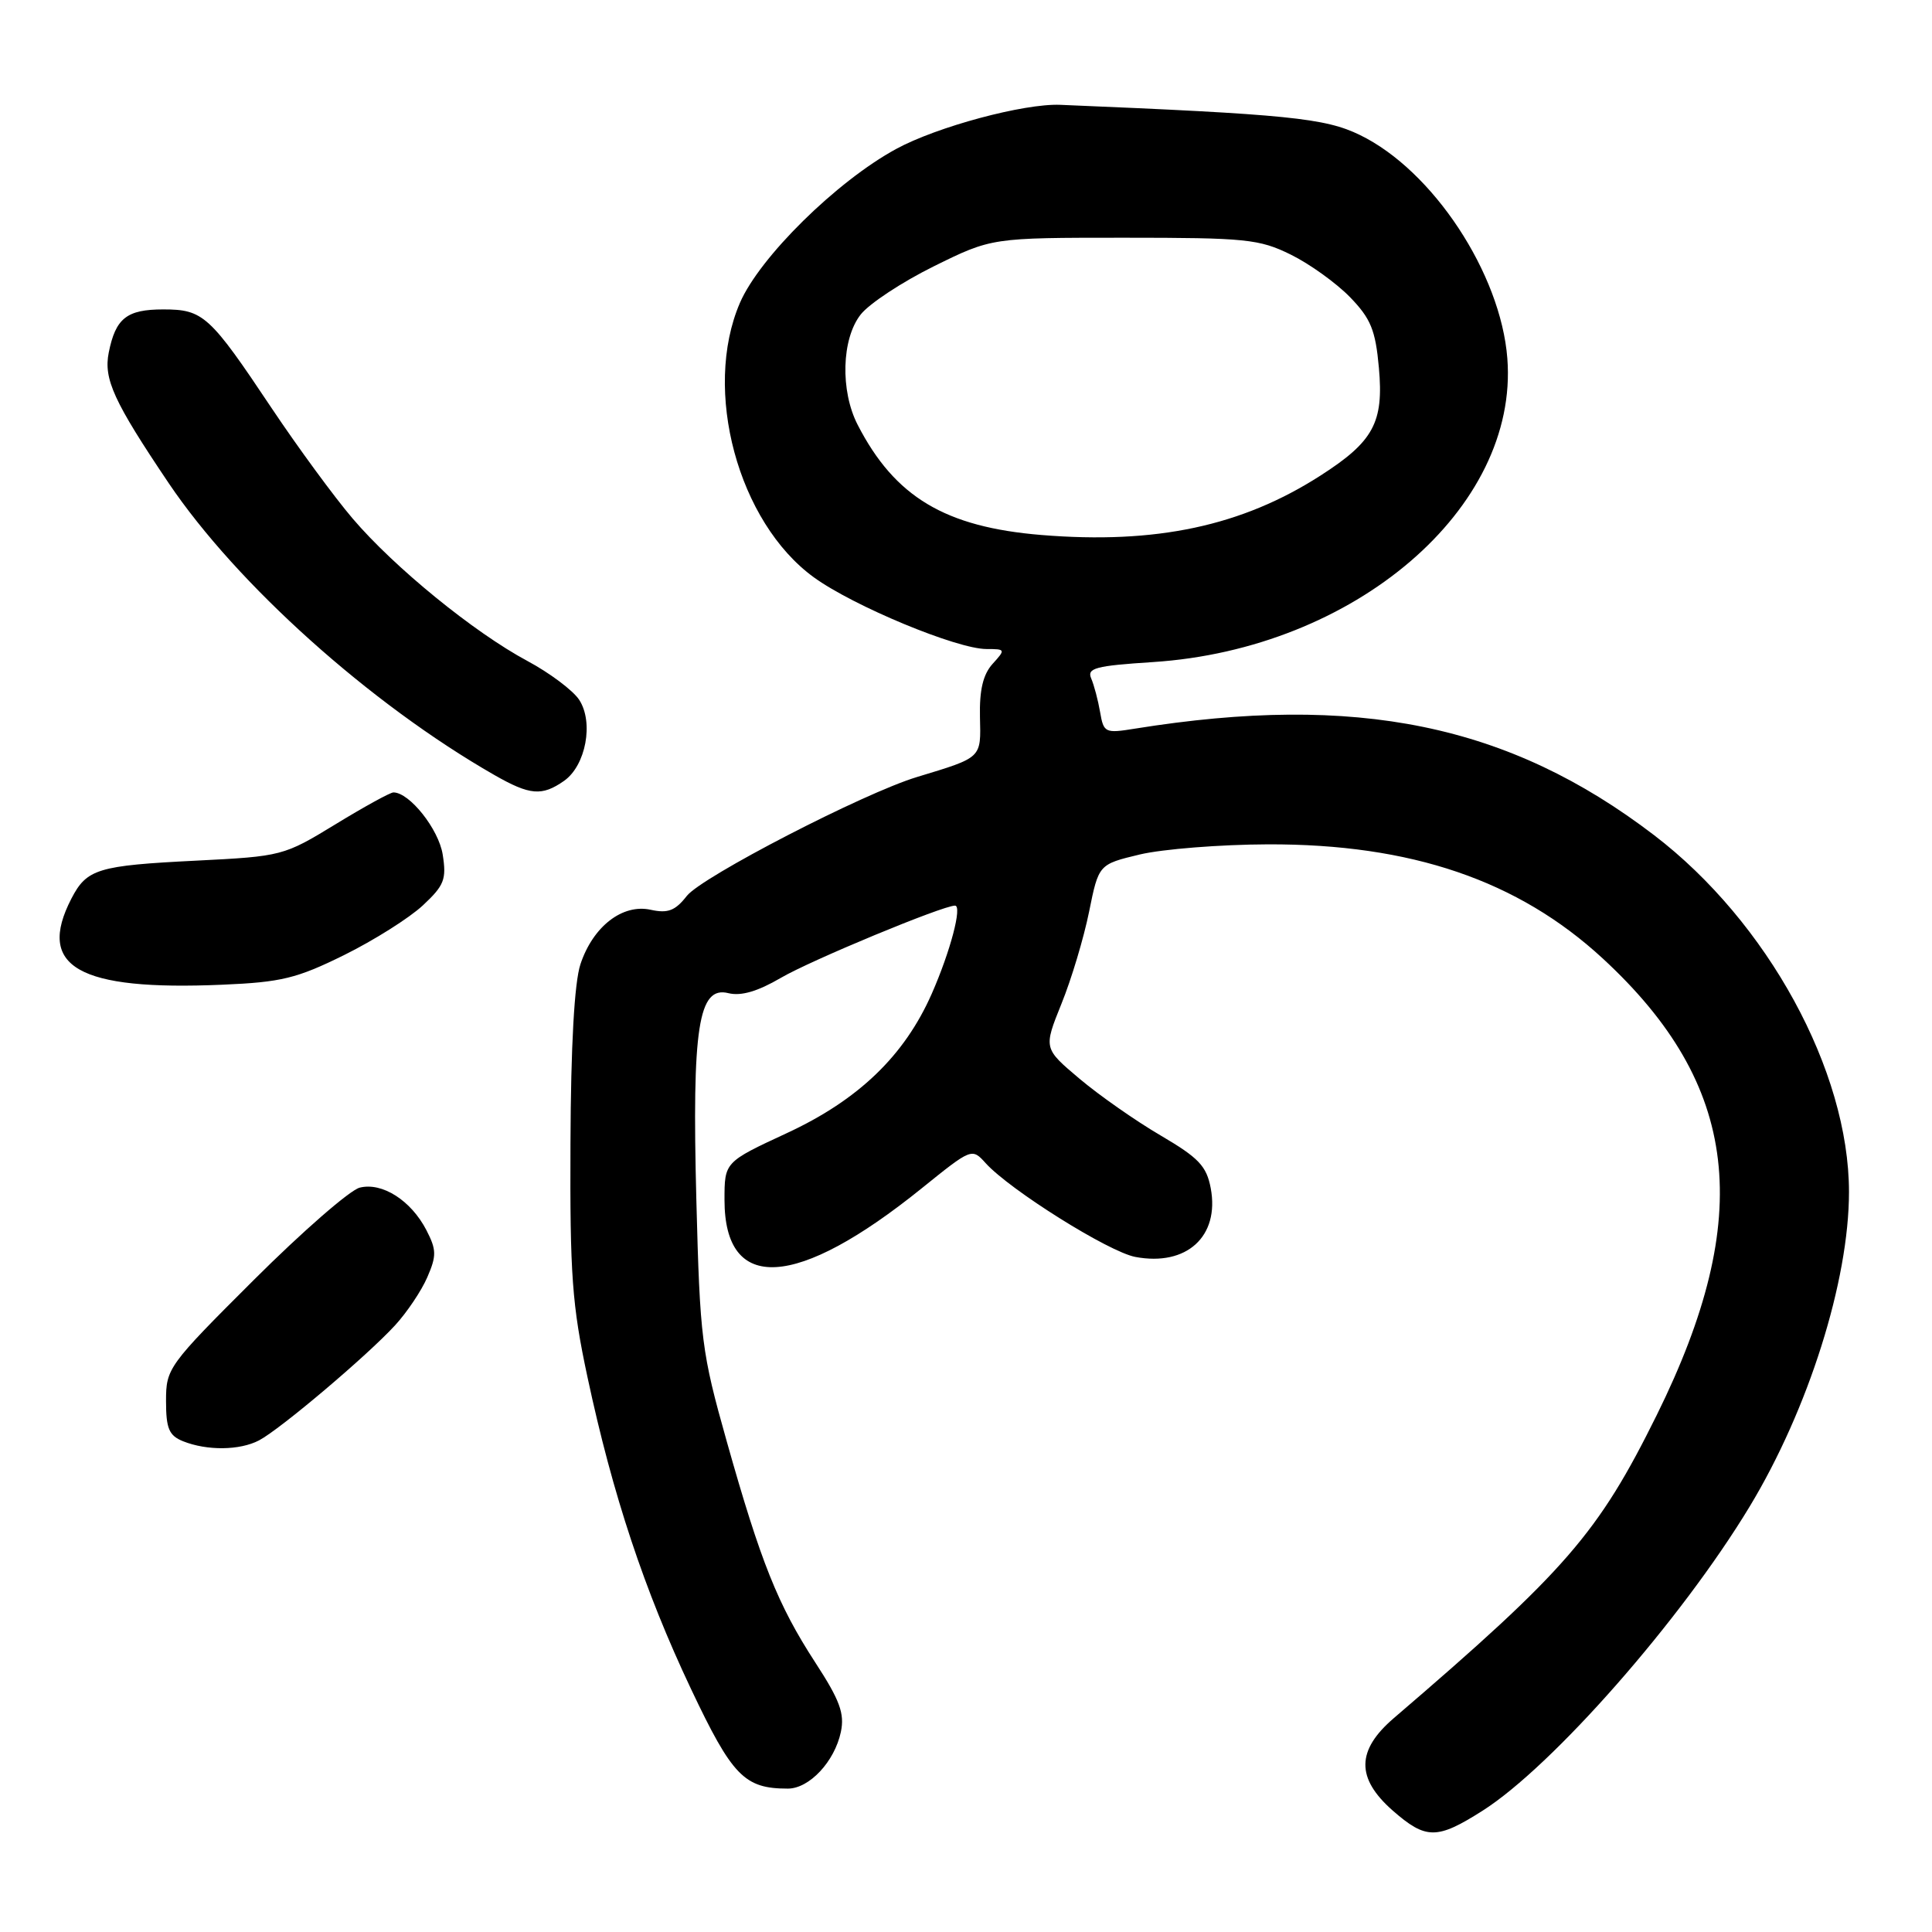 <?xml version="1.0" encoding="UTF-8" standalone="no"?>
<!DOCTYPE svg PUBLIC "-//W3C//DTD SVG 1.1//EN" "http://www.w3.org/Graphics/SVG/1.1/DTD/svg11.dtd" >
<svg xmlns="http://www.w3.org/2000/svg" xmlns:xlink="http://www.w3.org/1999/xlink" version="1.1" viewBox="0 0 256 256">
 <g >
 <path fill="currentColor"
d=" M 196.43 239.94 C 205.69 234.07 222.77 214.63 231.83 199.64 C 239.62 186.76 245.00 169.73 245.00 157.94 C 245.00 141.90 234.22 122.16 219.17 110.66 C 199.93 95.96 179.78 91.83 150.38 96.55 C 146.43 97.19 146.24 97.10 145.77 94.36 C 145.50 92.79 144.97 90.78 144.59 89.90 C 144.00 88.53 145.14 88.22 152.75 87.73 C 179.50 86.00 201.27 67.35 199.73 47.49 C 198.86 36.23 189.87 22.59 180.20 17.89 C 175.59 15.64 170.63 15.14 140.50 13.89 C 135.70 13.69 124.15 16.79 118.74 19.74 C 110.85 24.03 100.64 34.10 98.04 40.14 C 93.07 51.69 97.79 69.20 107.84 76.50 C 113.09 80.31 126.79 86.00 130.72 86.00 C 133.24 86.00 133.26 86.06 131.52 87.97 C 130.26 89.37 129.77 91.43 129.85 95.00 C 129.98 100.52 130.19 100.32 121.50 102.96 C 114.41 105.11 93.01 116.17 91.01 118.71 C 89.47 120.68 88.50 121.05 86.22 120.55 C 82.48 119.73 78.57 122.76 76.91 127.77 C 76.11 130.19 75.64 138.52 75.59 151.50 C 75.51 168.92 75.80 172.92 77.85 182.50 C 81.18 198.08 85.39 210.75 91.54 223.75 C 97.03 235.35 98.63 237.00 104.39 237.00 C 107.24 237.00 110.59 233.42 111.42 229.49 C 111.93 227.05 111.29 225.30 108.03 220.29 C 103.07 212.66 100.81 207.00 96.30 191.00 C 92.96 179.15 92.75 177.49 92.27 159.00 C 91.68 136.11 92.54 130.60 96.52 131.60 C 98.20 132.01 100.39 131.37 103.47 129.57 C 107.43 127.25 124.91 120.00 126.54 120.00 C 127.53 120.00 125.93 126.07 123.46 131.68 C 119.84 139.89 113.75 145.75 104.25 150.15 C 96.00 153.98 96.00 153.98 96.00 158.99 C 96.00 171.40 105.54 170.84 122.14 157.45 C 128.75 152.12 128.78 152.10 130.61 154.13 C 133.84 157.69 146.92 165.89 150.44 166.55 C 157.23 167.83 161.62 163.83 160.43 157.45 C 159.87 154.50 158.84 153.42 153.78 150.45 C 150.48 148.52 145.64 145.13 143.02 142.92 C 138.27 138.91 138.27 138.91 140.65 133.00 C 141.97 129.75 143.61 124.27 144.31 120.81 C 145.58 114.53 145.58 114.53 151.04 113.22 C 154.04 112.51 161.68 111.90 168.00 111.88 C 186.98 111.82 201.15 116.65 212.37 127.00 C 230.50 143.73 232.56 161.14 219.53 187.50 C 211.77 203.18 207.54 208.07 184.69 227.66 C 179.71 231.93 179.67 235.62 184.53 239.90 C 188.94 243.76 190.40 243.77 196.43 239.94 Z  M 34.32 190.86 C 37.11 189.40 48.63 179.66 52.35 175.61 C 53.92 173.90 55.85 171.03 56.62 169.24 C 57.86 166.39 57.84 165.60 56.50 163.00 C 54.46 159.06 50.63 156.62 47.66 157.37 C 46.36 157.70 40.06 163.19 33.65 169.58 C 22.28 180.92 22.00 181.31 22.00 185.63 C 22.00 189.29 22.39 190.22 24.25 190.97 C 27.42 192.24 31.75 192.20 34.32 190.86 Z  M 45.60 126.55 C 49.56 124.59 54.25 121.63 56.03 119.97 C 58.87 117.32 59.18 116.52 58.66 113.23 C 58.13 109.87 54.26 105.00 52.13 105.00 C 51.71 105.00 48.25 106.90 44.44 109.23 C 37.59 113.41 37.35 113.47 26.00 114.04 C 12.95 114.69 11.50 115.13 9.46 119.07 C 4.79 128.11 10.36 131.30 29.45 130.48 C 37.27 130.15 39.32 129.65 45.60 126.55 Z  M 74.74 103.47 C 77.63 101.44 78.70 95.71 76.74 92.72 C 75.92 91.48 72.83 89.16 69.88 87.58 C 62.81 83.79 52.26 75.20 46.72 68.70 C 44.28 65.84 39.48 59.29 36.04 54.15 C 27.77 41.76 26.94 41.00 21.62 41.00 C 16.79 41.00 15.32 42.17 14.41 46.71 C 13.71 50.22 15.07 53.20 22.34 64.00 C 31.40 77.44 49.06 93.28 65.50 102.69 C 70.22 105.39 71.81 105.52 74.74 103.47 Z  M 138.00 70.89 C 125.23 69.84 118.57 65.86 113.65 56.30 C 111.32 51.78 111.51 44.89 114.05 41.67 C 115.18 40.23 119.54 37.36 123.75 35.28 C 131.41 31.50 131.41 31.50 148.95 31.50 C 165.11 31.50 166.86 31.68 171.04 33.74 C 173.54 34.97 177.07 37.51 178.88 39.37 C 181.64 42.22 182.26 43.73 182.71 48.73 C 183.37 55.99 182.00 58.51 174.95 63.03 C 164.54 69.71 153.17 72.13 138.00 70.89 Z "/>
</g>
</svg>